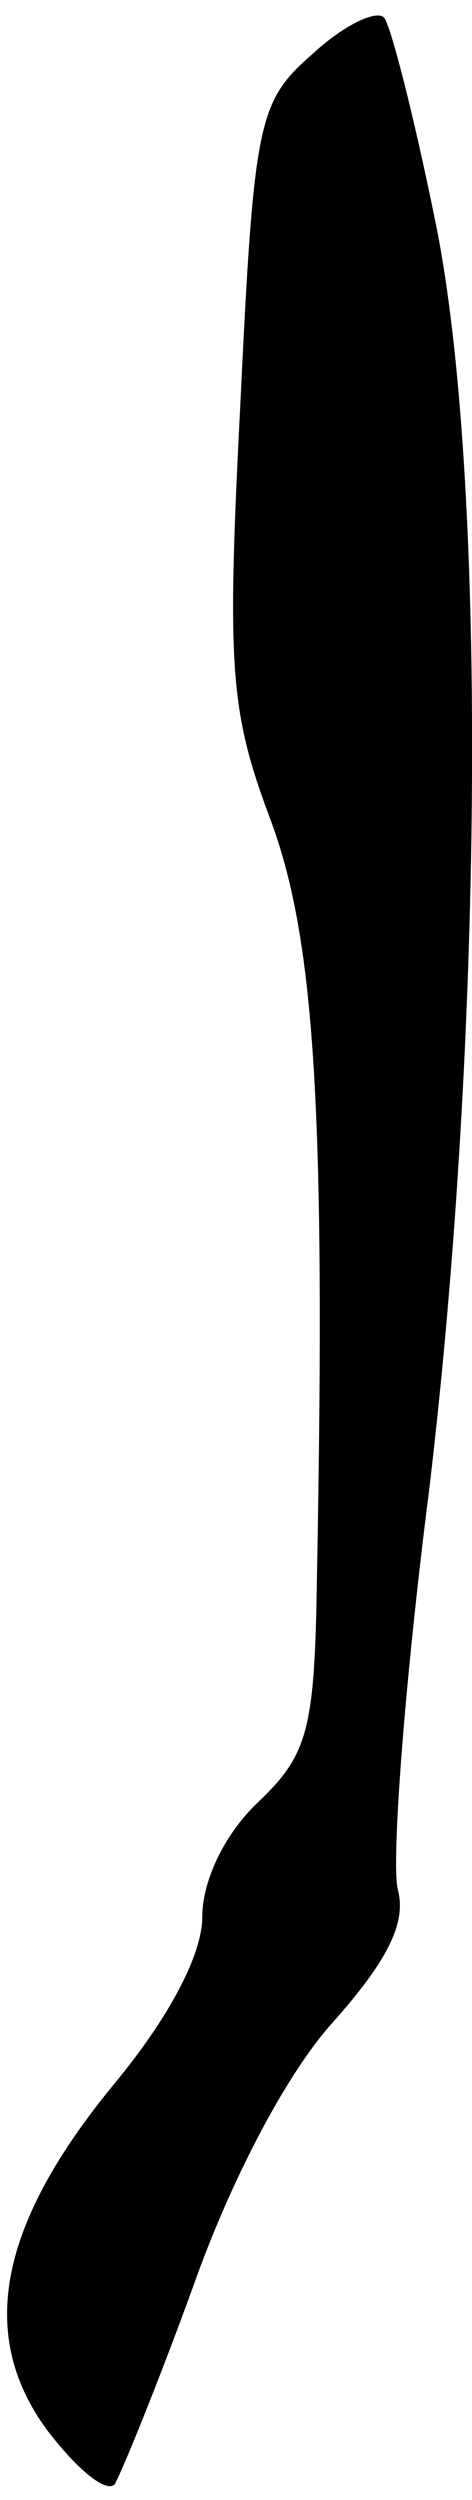 <?xml version="1.0" standalone="no"?>
<!DOCTYPE svg PUBLIC "-//W3C//DTD SVG 20010904//EN"
 "http://www.w3.org/TR/2001/REC-SVG-20010904/DTD/svg10.dtd">
<svg version="1.0" xmlns="http://www.w3.org/2000/svg"
 width="21pt" height="111pt" viewBox="0 0 21 111"
 preserveAspectRatio="xMidYMid meet">
<g transform="translate(0,111) scale(0.1,-0.1)"
fill="#000000" stroke="none">
<path fill="#000000" stroke="none" d="M139 1086 c-24 -21 -26 -29 -32 -154
-6 -117 -5 -137 13 -185 20 -53 25 -128 21 -338 -1 -67 -4 -78 -26 -99 -15
-14 -25 -35 -25 -51 0 -17 -15 -45 -39 -74 -52 -63 -61 -112 -30 -154 13 -17
26 -28 30 -24 3 5 19 44 35 88 17 48 42 95 62 117 24 27 33 44 29 59 -3 12 3
92 14 178 24 201 26 454 2 566 -9 44 -19 83 -22 87 -3 4 -18 -3 -32 -16z"/>
</g>
</svg>
